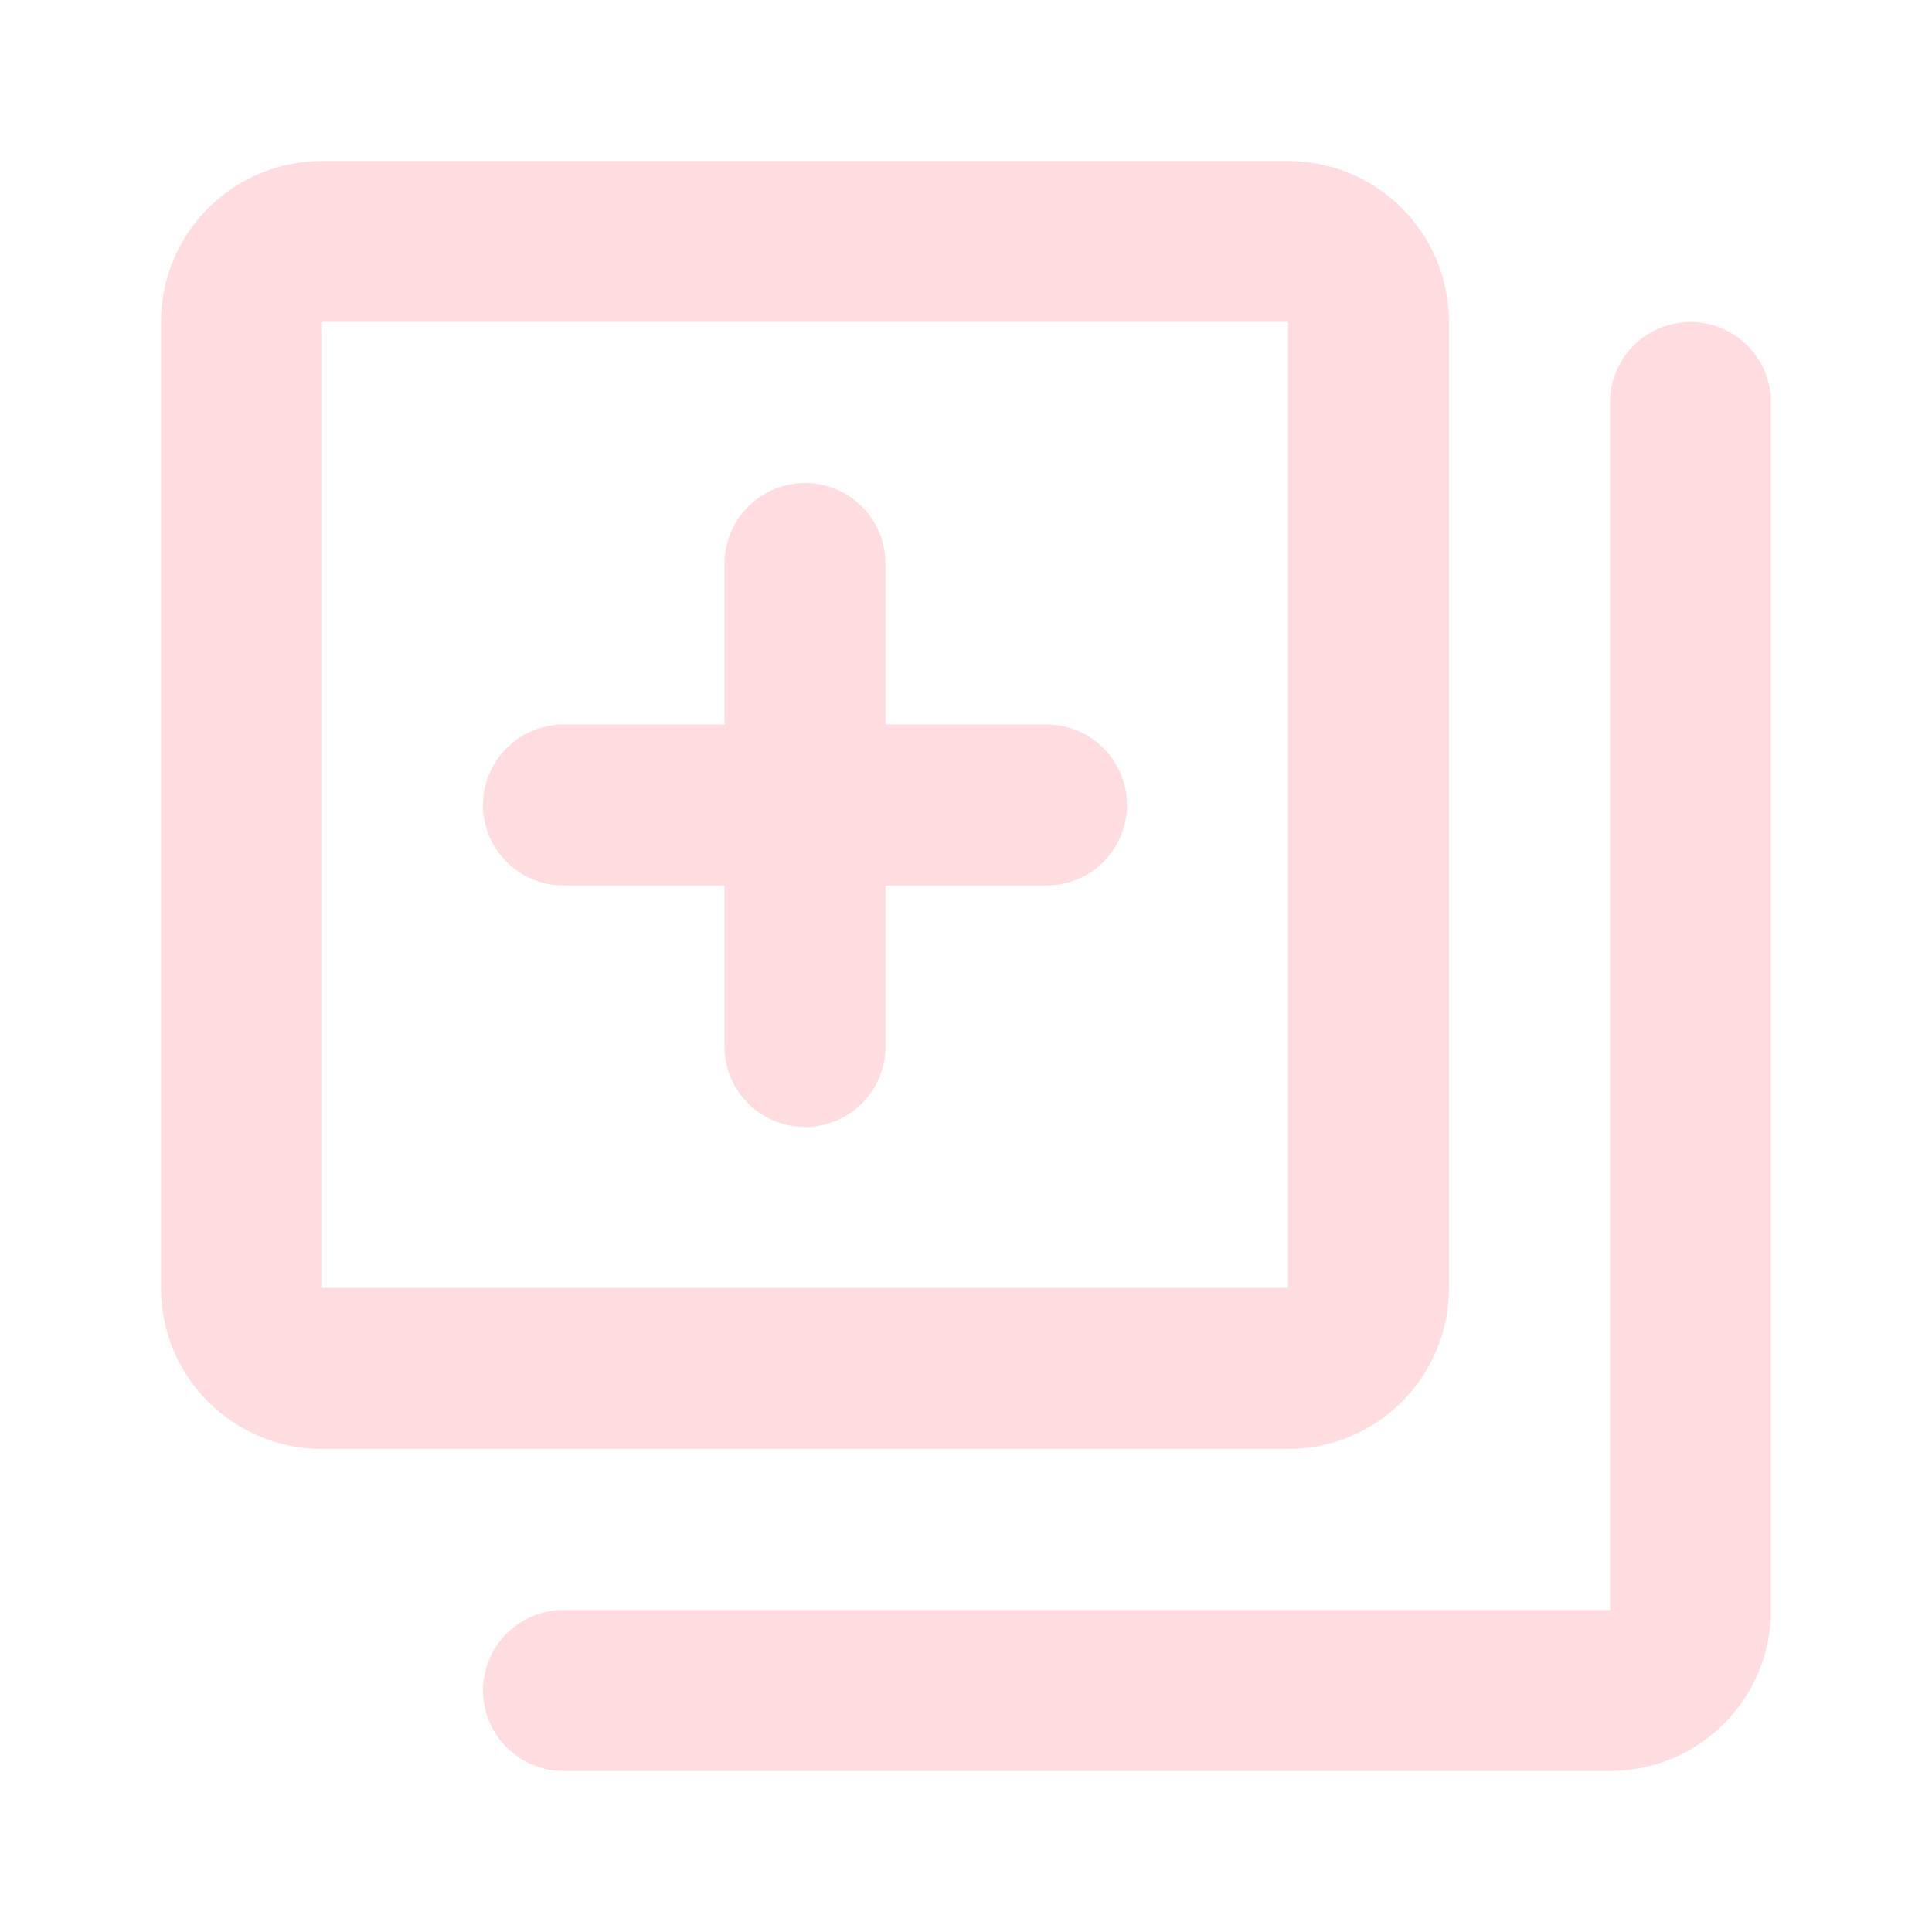 <svg width="24" height="24" viewBox="0 0 24 24" fill="none" xmlns="http://www.w3.org/2000/svg">
<path d="M7 21H20C20.265 21 20.52 20.895 20.707 20.707C20.895 20.52 21 20.265 21 20V5" stroke="#FFDCE0" stroke-width="2" stroke-linecap="round" stroke-linejoin="round"/>
<path d="M7 10H13M10 7V13M16 17H4C3.735 17 3.48 16.895 3.293 16.707C3.105 16.52 3 16.265 3 16V4C3 3.735 3.105 3.48 3.293 3.293C3.48 3.105 3.735 3 4 3H16C16.265 3 16.52 3.105 16.707 3.293C16.895 3.48 17 3.735 17 4V16C17 16.265 16.895 16.52 16.707 16.707C16.52 16.895 16.265 17 16 17Z" stroke="#FFDCE0" stroke-width="2" stroke-linecap="round" stroke-linejoin="round"/>
</svg>
